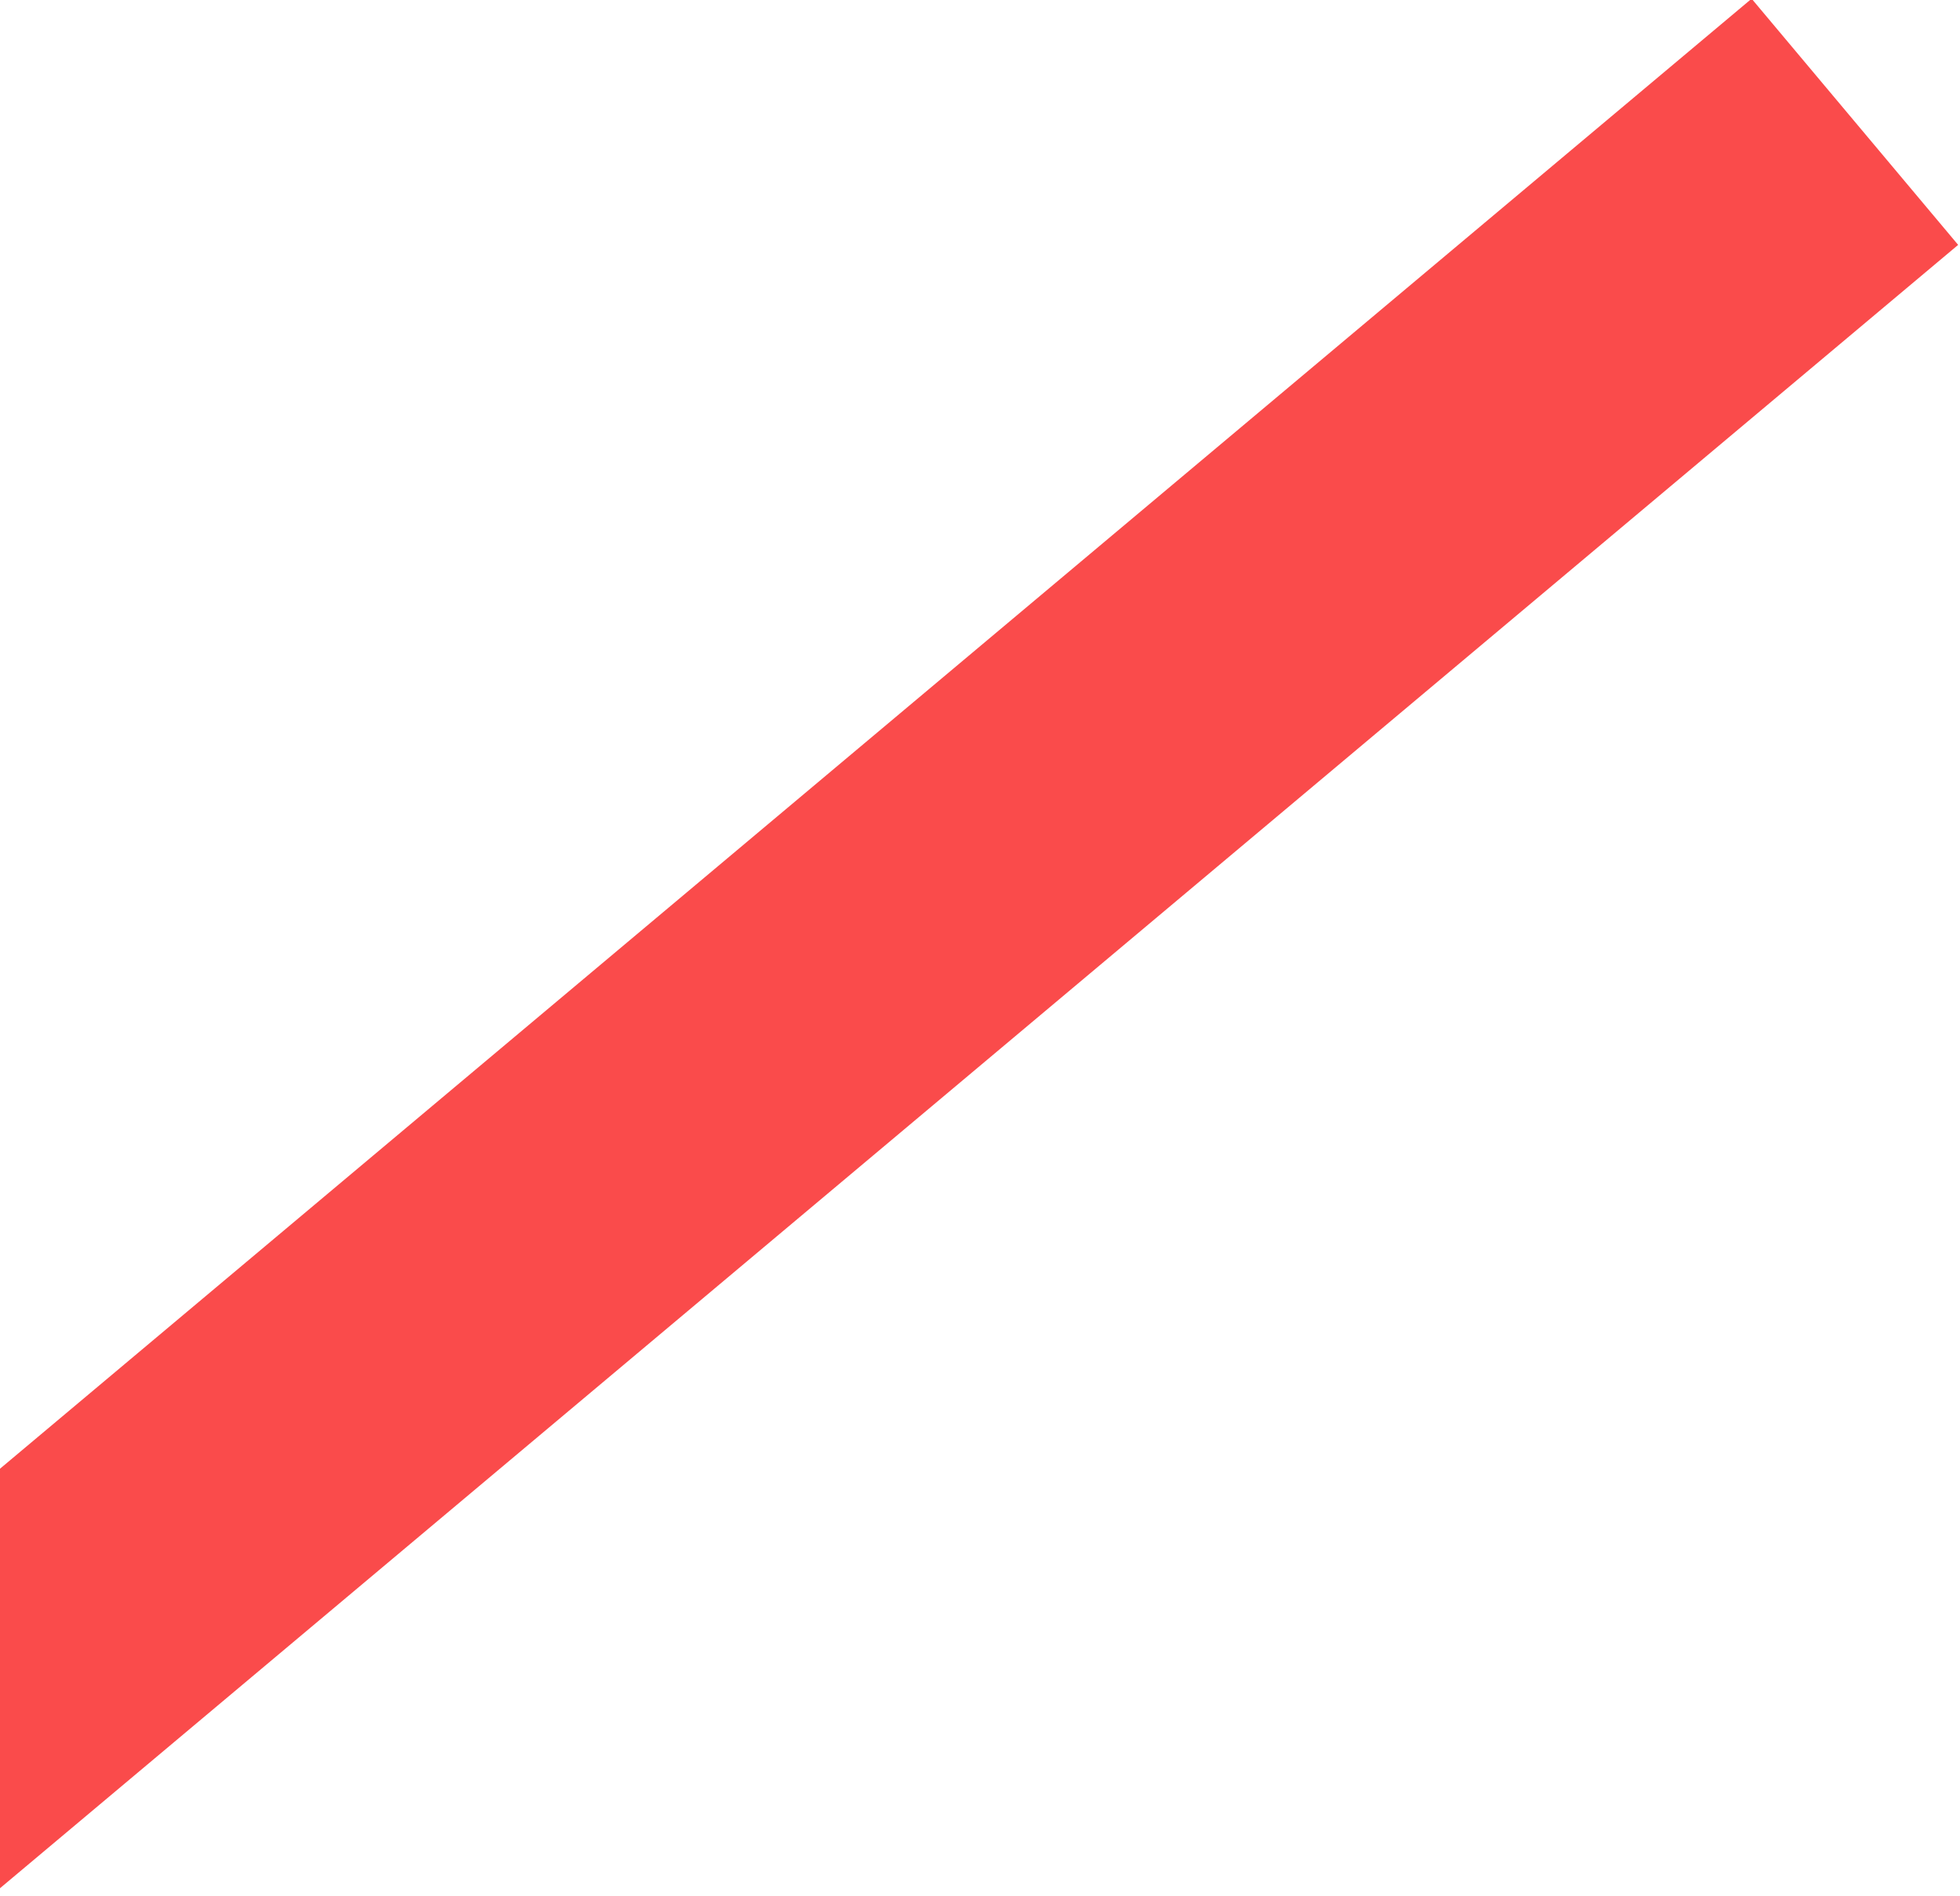 <?xml version="1.0" encoding="UTF-8"?>
<svg width="61px" height="59px" viewBox="0 0 61 59" version="1.1" xmlns="http://www.w3.org/2000/svg" xmlns:xlink="http://www.w3.org/1999/xlink">
    <!-- Generator: Sketch 48.2 (47327) - http://www.bohemiancoding.com/sketch -->
    <title>Rectangle 33</title>
    <desc>Created with Sketch.</desc>
    <defs></defs>
    <g id="Pro" stroke="none" stroke-width="1" fill="none" fill-rule="evenodd" transform="translate(0, -1119)">
        <rect id="Rectangle-33" fill="#FA4B4B" transform="translate(11, 1162) rotate(-40) translate(-11, -1162) " x="-50" y="1157" width="122" height="10"></rect>
    </g>
</svg>
